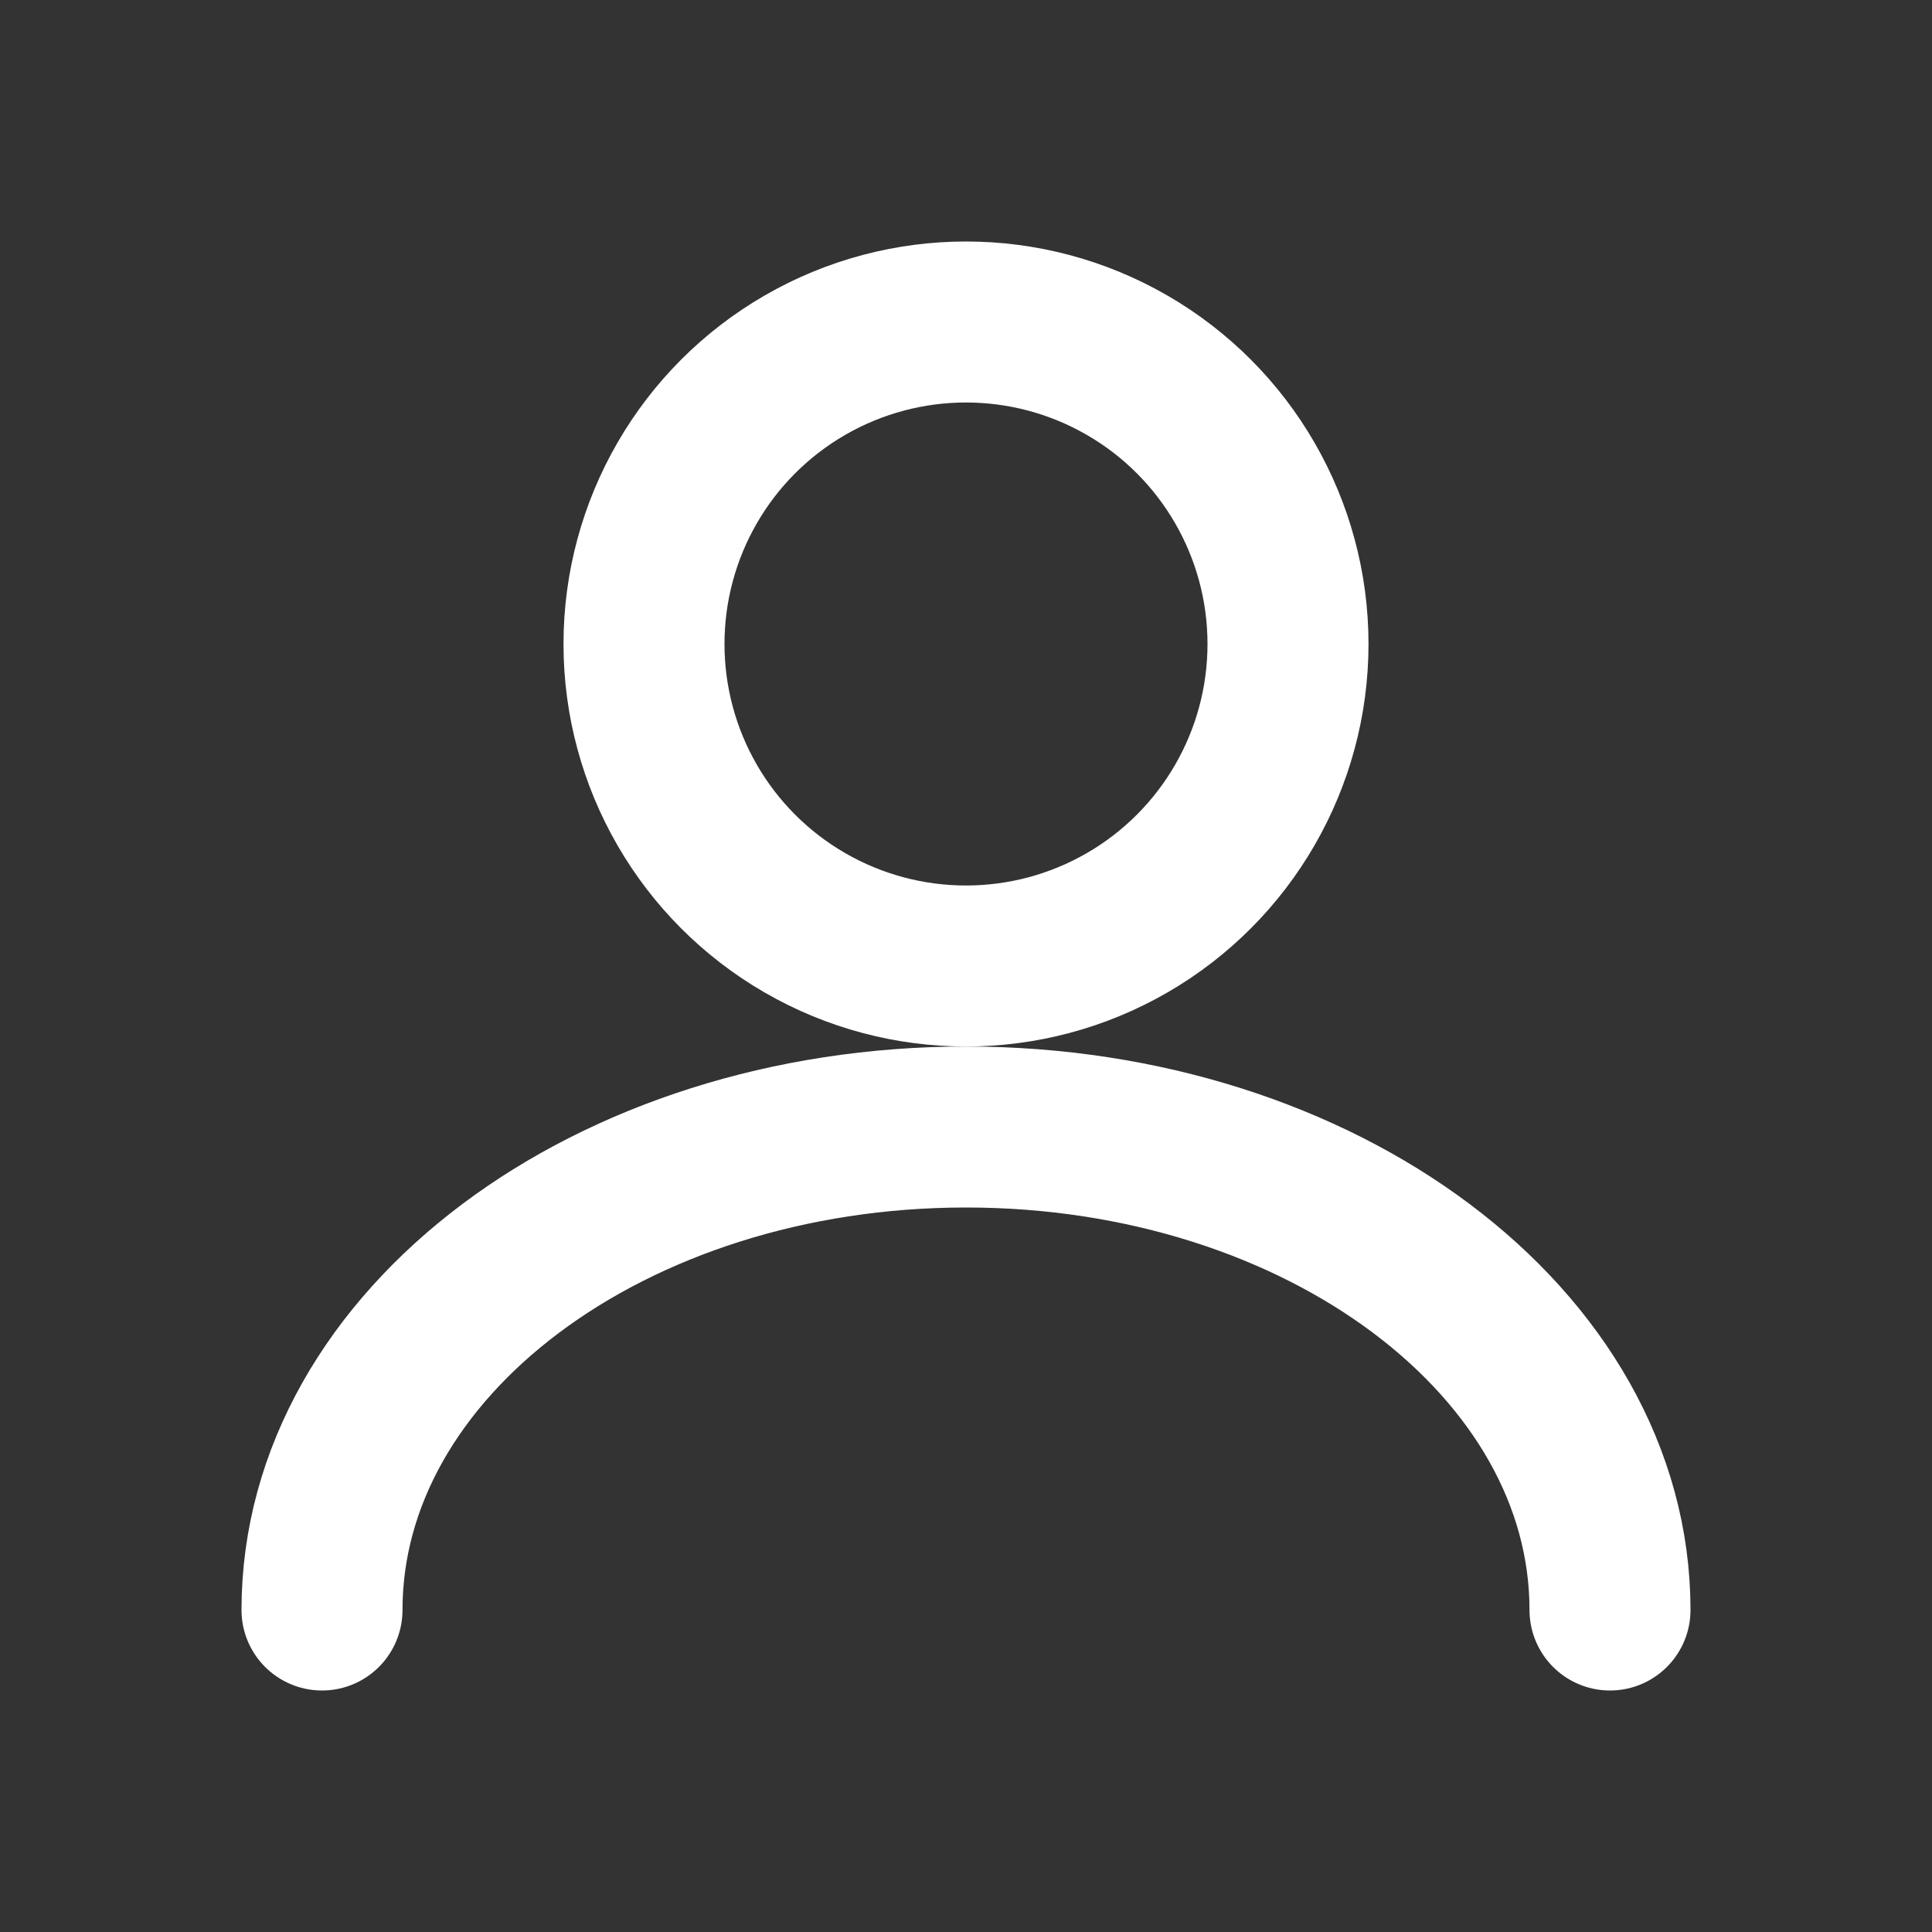 <svg width="20" height="20" viewBox="0 0 24 24" fill="none" xmlns="http://www.w3.org/2000/svg" aria-hidden="true">
  <rect x="0" y="0" width="24" height="24" fill="#333333" stroke="none"/>
  <circle cx="12" cy="8" r="4" stroke="#ffffff" stroke-width="2" />
  <path d="M4 20c0-3.314 3.582-6 8-6s8 2.686 8 6" stroke="#ffffff" stroke-width="2" stroke-linecap="round"/>
</svg>
